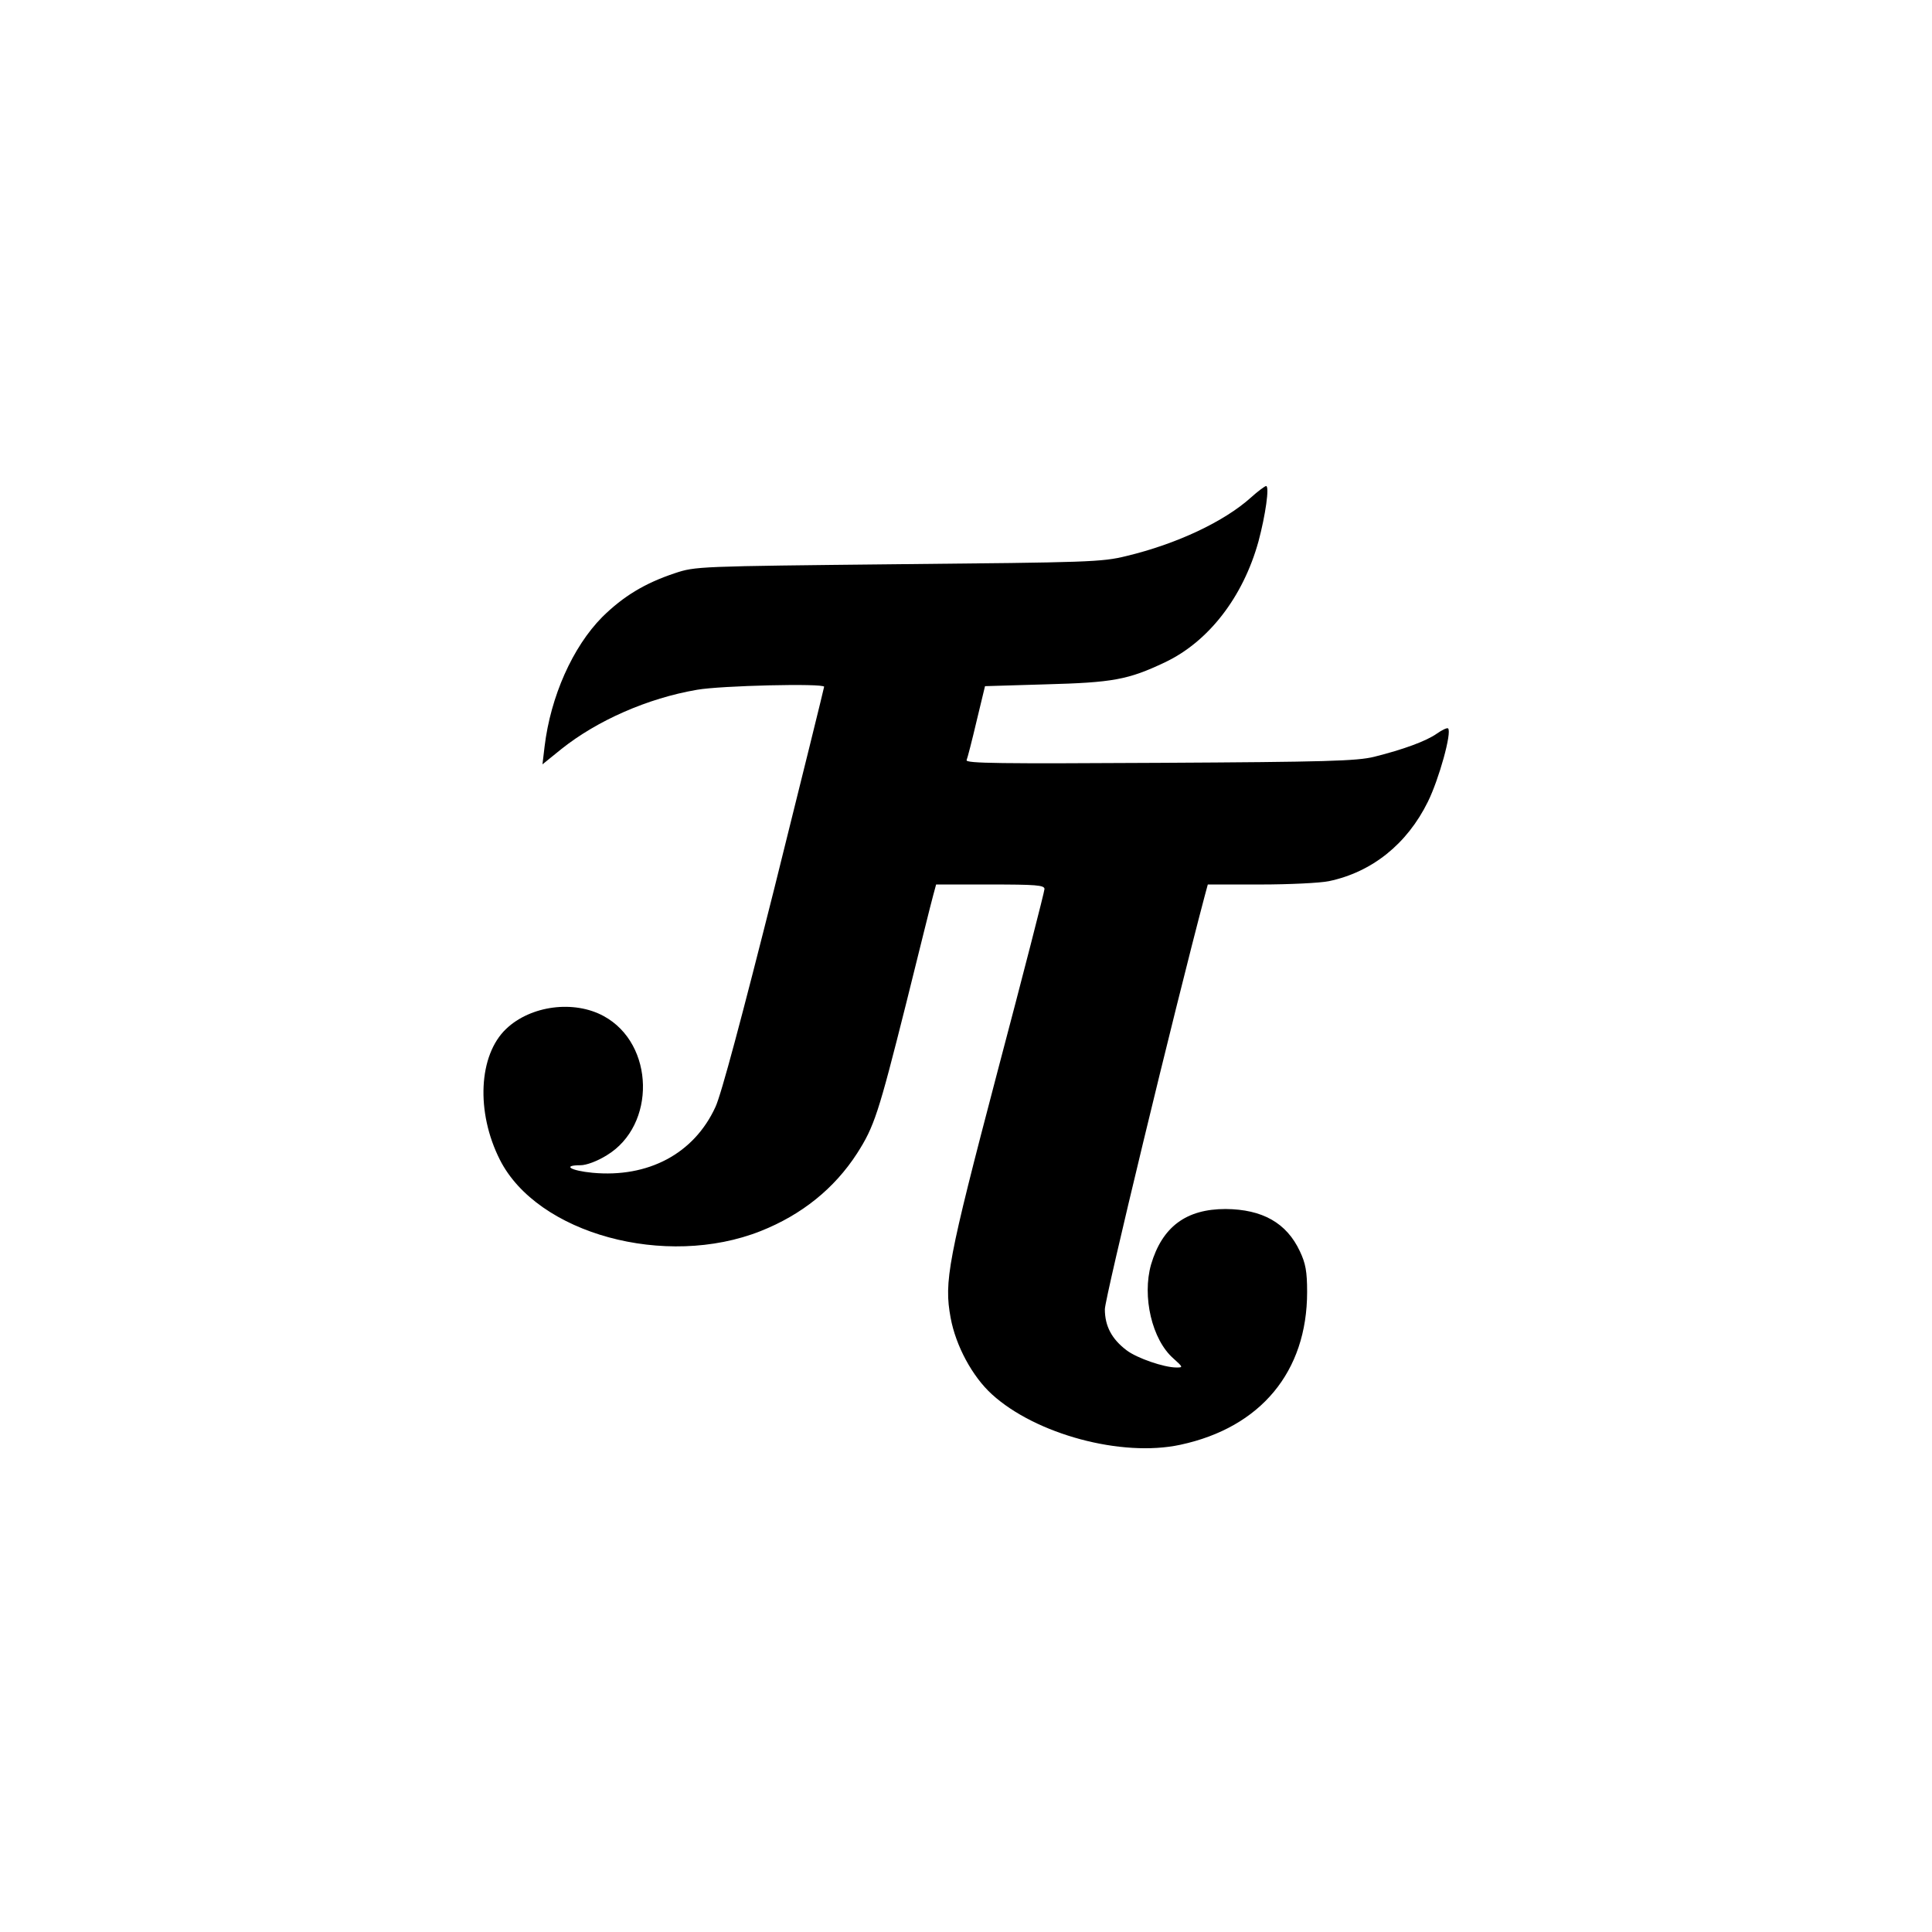 <?xml version="1.0" standalone="no"?>
<!DOCTYPE svg PUBLIC "-//W3C//DTD SVG 20010904//EN"
 "http://www.w3.org/TR/2001/REC-SVG-20010904/DTD/svg10.dtd">
<svg version="1.0" xmlns="http://www.w3.org/2000/svg"
 width="640pt" height="640pt" viewBox="0 0 640 640"
 preserveAspectRatio="xMidYMid meet">
<g transform="translate(0,640) scale(0.1,-0.1)"
fill="#000000" stroke="none">
<path d="M4144 4752 c-89 -80 -246 -154 -413 -194 -81 -20 -125 -21 -756 -27
-665 -7 -671 -7 -740 -30 -99 -33 -170 -76 -240 -145 -98 -99 -171 -263 -191
-429 l-7 -59 63 51 c118 94 285 168 449 196 79 14 421 22 421 10 0 -3 -74
-303 -165 -668 -107 -425 -176 -684 -195 -724 -71 -155 -223 -235 -407 -218
-73 7 -102 25 -40 25 19 0 55 13 87 33 164 99 159 369 -10 461 -99 54 -242 35
-323 -42 -92 -87 -101 -276 -21 -434 124 -245 549 -361 864 -236 136 54 244
141 319 257 57 89 71 132 162 494 44 177 84 339 90 360 l10 37 179 0 c151 0
180 -2 180 -15 0 -8 -70 -281 -156 -606 -165 -628 -177 -694 -155 -814 17 -93
72 -195 137 -254 145 -132 429 -209 624 -167 266 57 420 242 420 506 0 68 -5
95 -24 135 -44 94 -124 139 -246 140 -131 0 -210 -59 -247 -184 -30 -106 3
-249 74 -311 32 -29 33 -30 10 -30 -41 0 -131 31 -165 57 -49 37 -72 80 -72
136 0 36 229 985 331 1370 l10 37 174 0 c96 0 198 5 227 11 143 30 259 123
328 263 37 75 80 230 67 243 -3 3 -20 -5 -37 -17 -35 -25 -112 -53 -208 -77
-57 -14 -159 -17 -711 -20 -528 -3 -643 -2 -639 9 3 7 18 65 33 129 l28 116
201 6 c222 6 273 15 395 73 144 68 259 216 310 401 23 86 37 183 25 183 -5 -1
-28 -18 -50 -38z"/>
</g>
</svg>
